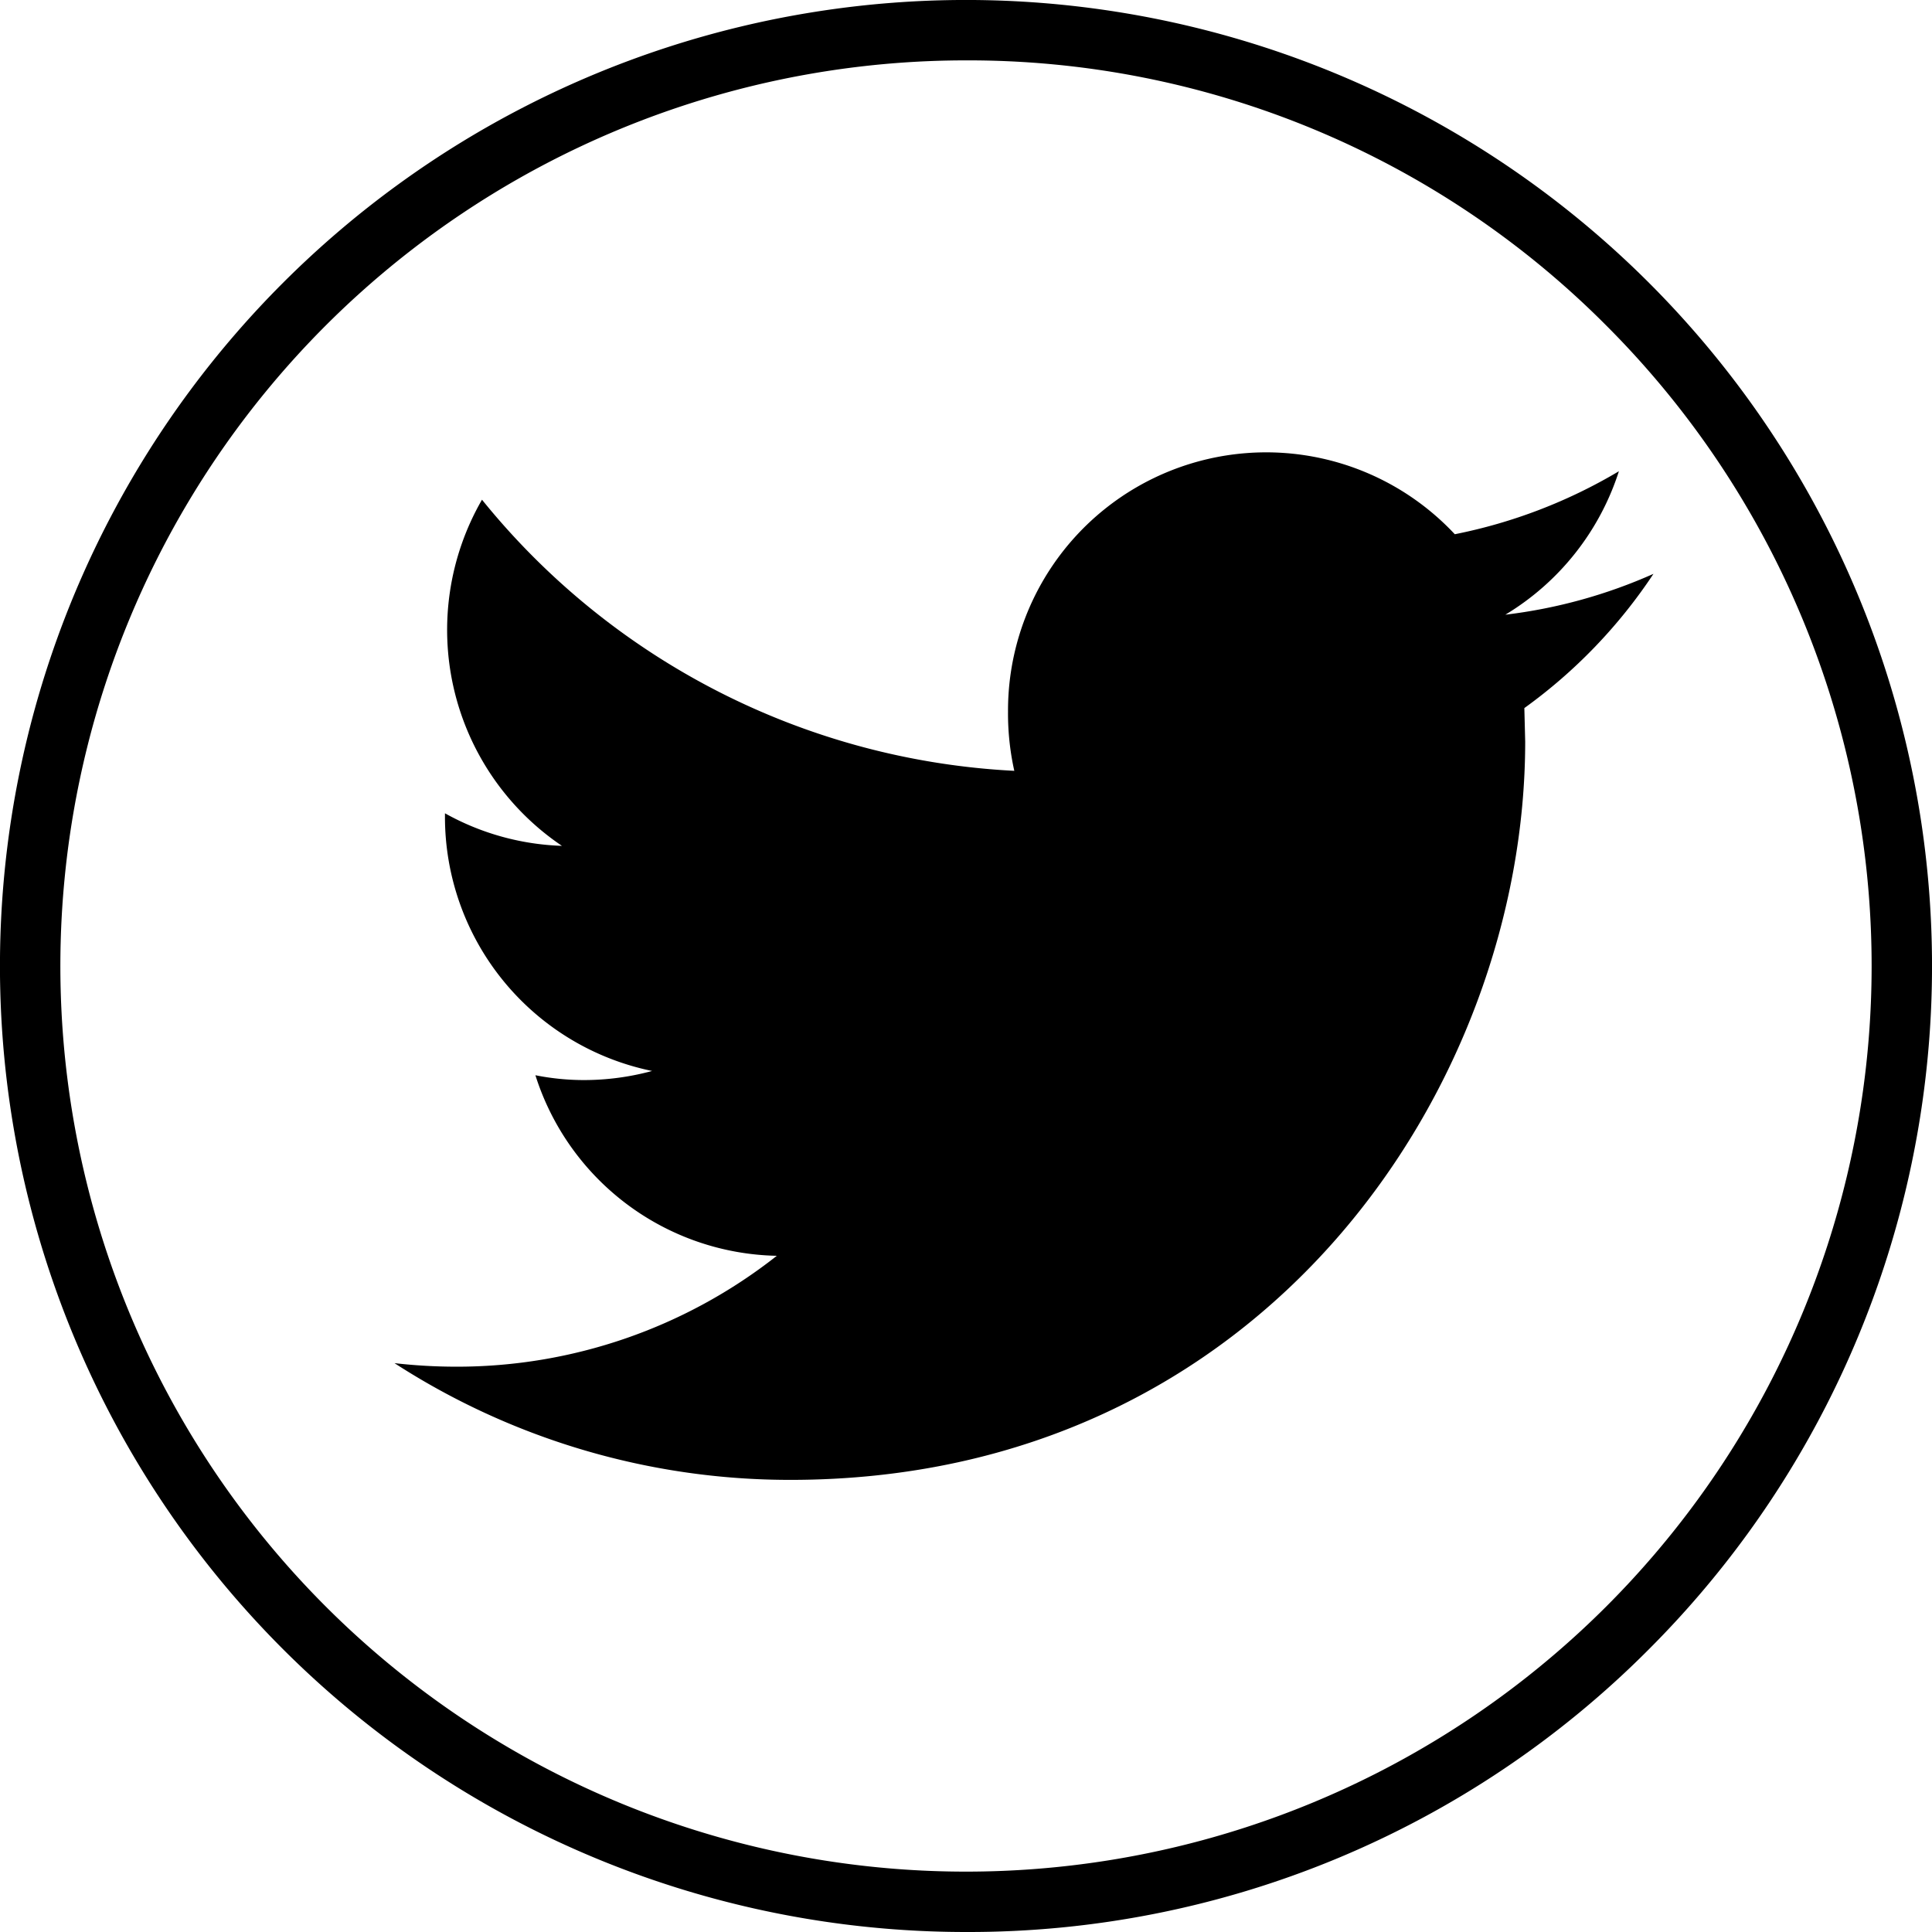 <svg xmlns="http://www.w3.org/2000/svg" viewBox="0 0 480 480"><g id="Layer_2" data-name="Layer 2"><g id="Black_Outline" data-name="Black Outline"><path d="M410.8,142.57A127.47,127.47,0,0,1,374,152.72a64.66,64.66,0,0,0,28.21-35.64,128.9,128.9,0,0,1-40.77,15.65,64.14,64.14,0,0,0-111,44.09A65.3,65.3,0,0,0,252,191.51a181.91,181.91,0,0,1-132.25-67.36,64.73,64.73,0,0,0,19.86,86,63.89,63.89,0,0,1-29.06-8.09v.81a64.45,64.45,0,0,0,51.46,63.21,64.8,64.8,0,0,1-16.91,2.26,61.78,61.78,0,0,1-12.08-1.2A64.25,64.25,0,0,0,193,312a128.35,128.35,0,0,1-79.69,27.55,135.49,135.49,0,0,1-15.3-.88,180.79,180.79,0,0,0,98.36,29c118,0,182.56-98.22,182.56-183.41l-.21-8.34A128.68,128.68,0,0,0,410.8,142.57ZM240,480A240,240,0,0,1,70.29,70.29,240,240,0,0,1,409.71,409.71,238.43,238.43,0,0,1,240,480Zm0-465A225,225,0,0,0,80.9,399.1,225,225,0,0,0,399.1,80.9,223.52,223.52,0,0,0,240,15Z"/></g></g></svg>